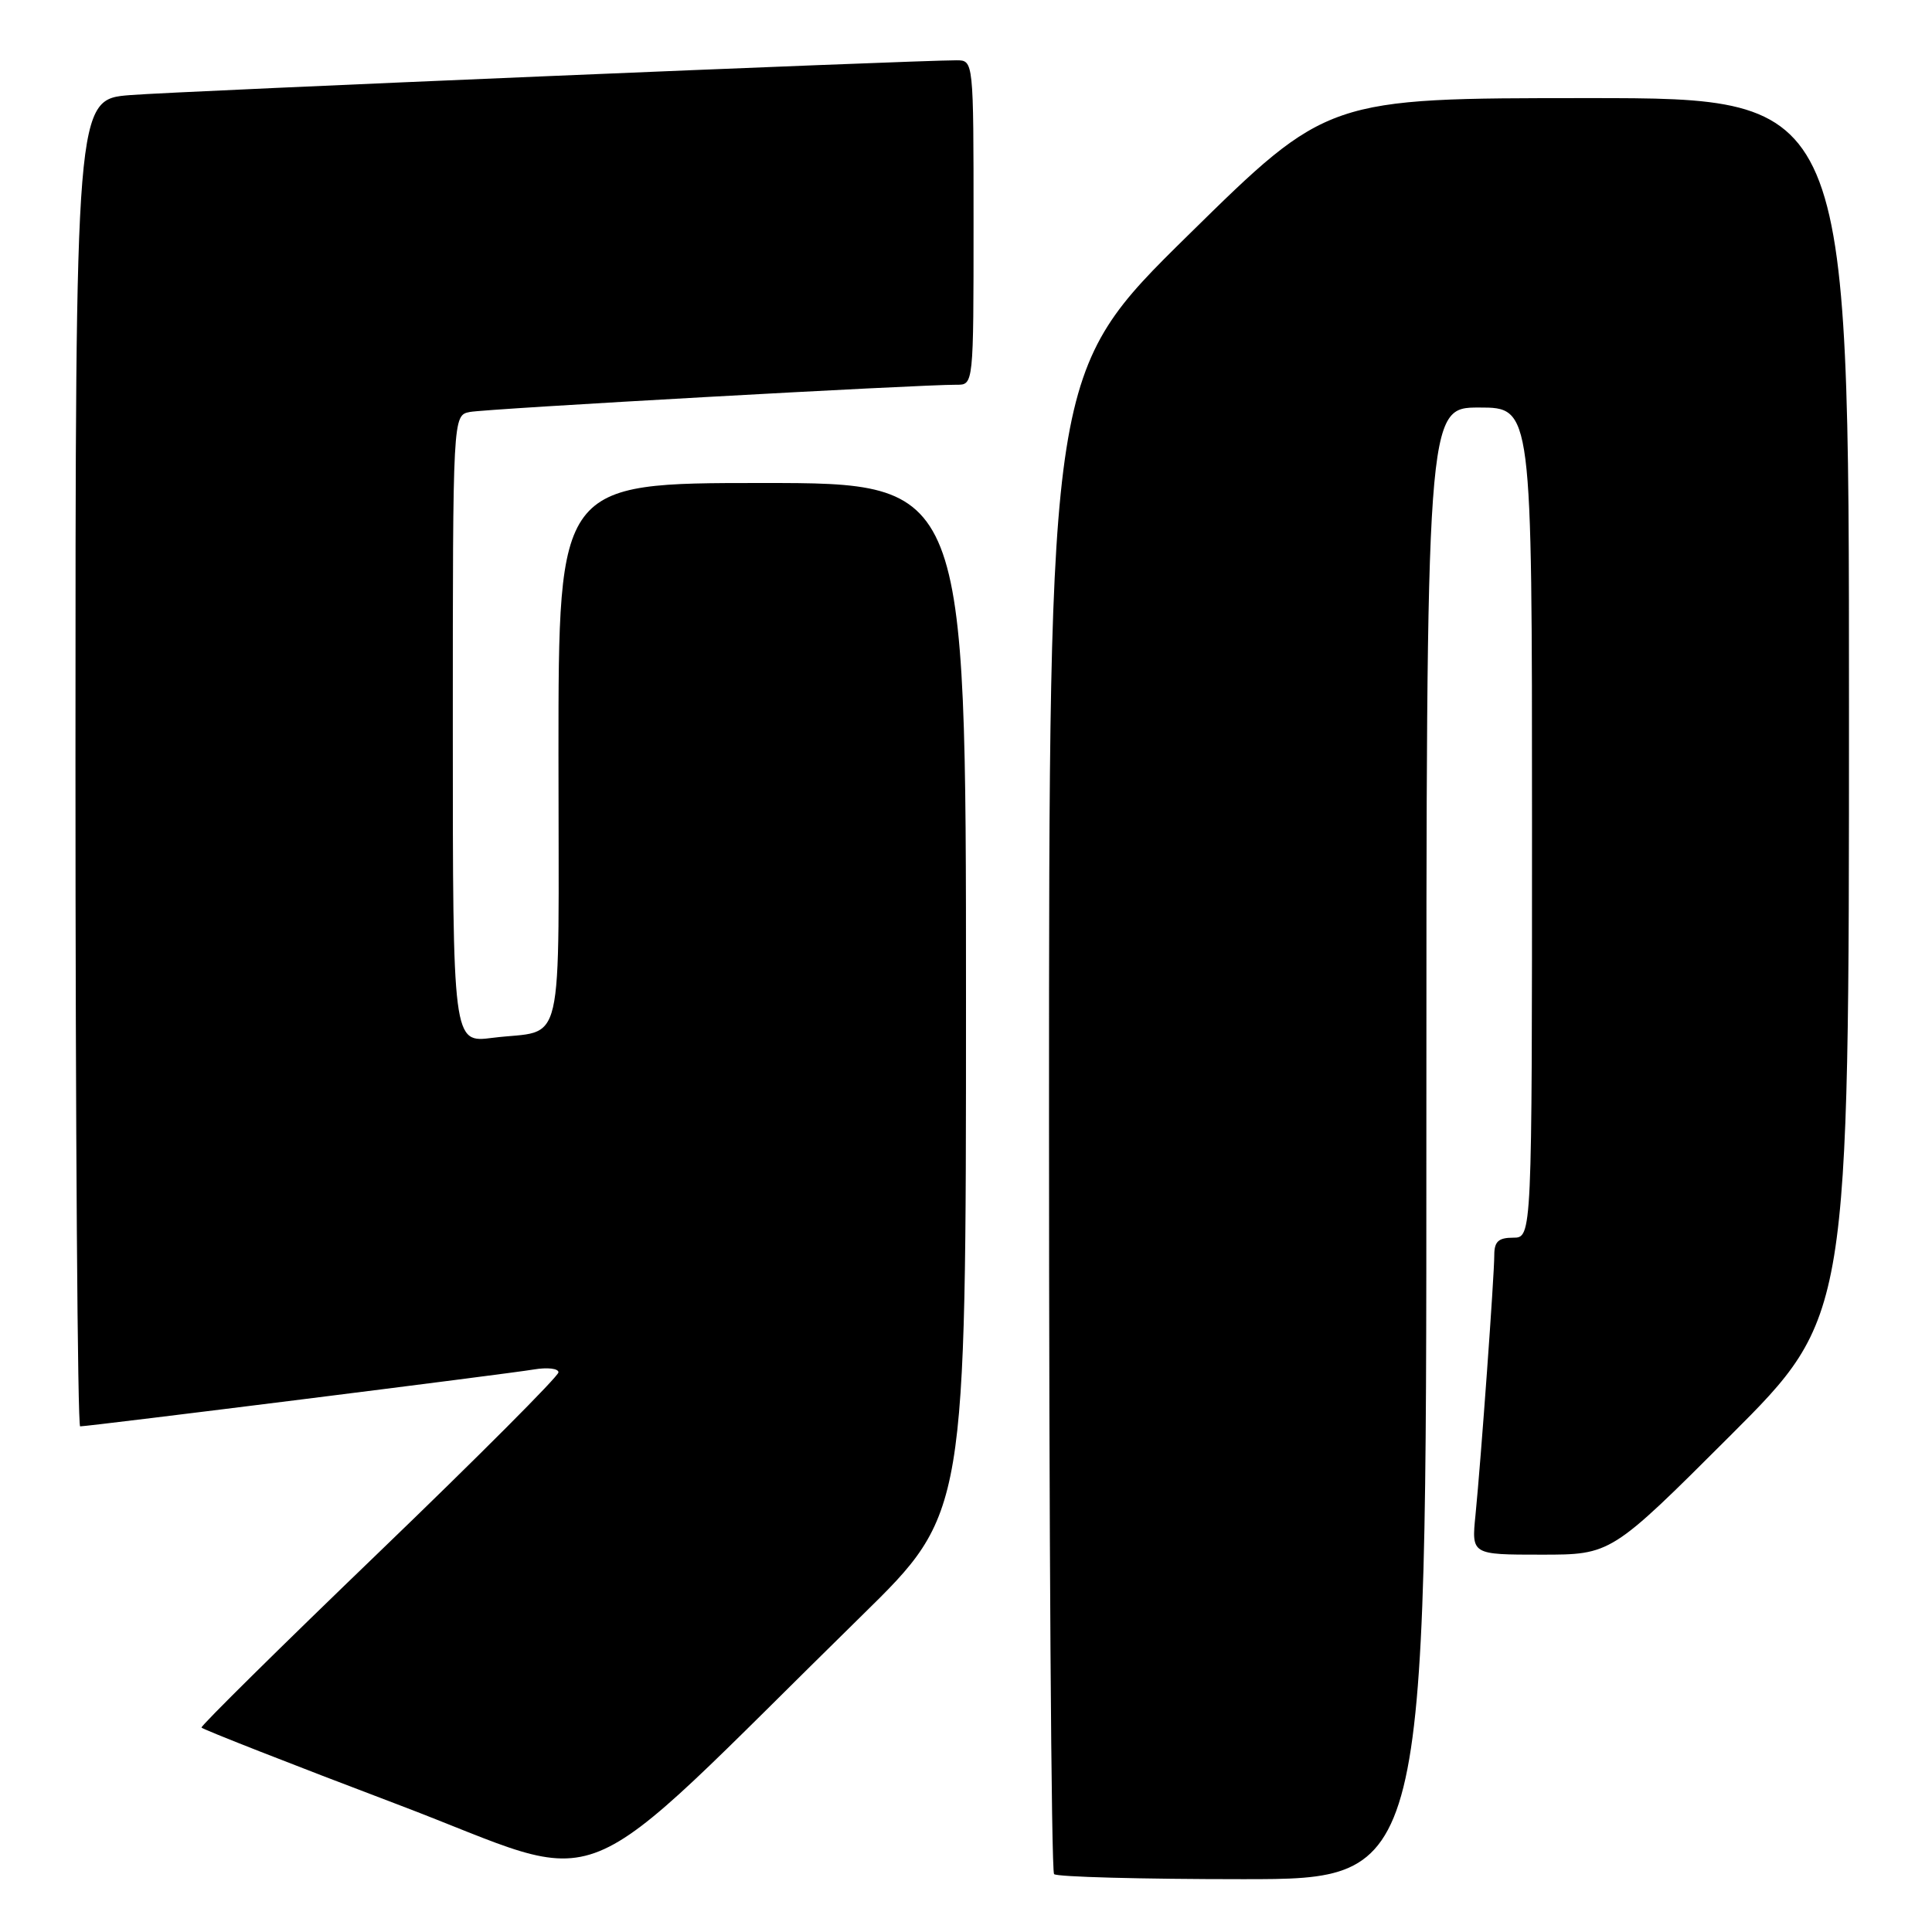 <?xml version="1.0" encoding="UTF-8" standalone="no"?>
<!DOCTYPE svg PUBLIC "-//W3C//DTD SVG 1.1//EN" "http://www.w3.org/Graphics/SVG/1.1/DTD/svg11.dtd" >
<svg xmlns="http://www.w3.org/2000/svg" xmlns:xlink="http://www.w3.org/1999/xlink" version="1.1" viewBox="0 0 256 256">
 <g >
 <path fill="currentColor"
d=" M 114.25 214.02 C 128.00 200.53 128.00 200.53 128.00 132.26 C 128.00 64.00 128.00 64.00 101.00 64.00 C 74.00 64.00 74.00 64.00 74.00 99.93 C 74.00 140.51 74.98 136.29 65.25 137.52 C 60.00 138.19 60.00 138.19 60.00 96.61 C 60.00 55.04 60.00 55.04 62.25 54.59 C 64.38 54.16 121.95 50.95 126.75 50.98 C 129.00 51.00 129.00 51.00 129.00 29.50 C 129.00 8.00 129.00 8.00 126.75 7.99 C 121.31 7.98 23.78 12.08 17.25 12.60 C 10.00 13.17 10.00 13.17 10.00 101.09 C 10.00 149.44 10.28 189.00 10.62 189.00 C 11.79 189.00 67.50 182.02 70.75 181.46 C 72.54 181.16 74.00 181.33 74.00 181.84 C 74.00 182.36 63.32 193.07 50.26 205.64 C 37.20 218.21 26.60 228.68 26.70 228.91 C 26.80 229.13 38.49 233.72 52.69 239.10 C 81.66 250.07 74.54 252.97 114.25 214.02 Z  M 189.00 151.50 C 189.00 54.00 189.00 54.00 196.00 54.00 C 203.00 54.00 203.00 54.00 203.00 109.00 C 203.00 164.00 203.00 164.00 200.50 164.00 C 198.56 164.00 198.00 164.51 198.00 166.30 C 198.00 169.07 196.24 193.39 195.51 200.75 C 194.98 206.00 194.98 206.00 204.23 206.00 C 213.48 206.00 213.48 206.00 229.24 190.26 C 245.00 174.52 245.00 174.52 245.00 93.76 C 245.00 13.00 245.00 13.00 210.45 13.00 C 175.91 13.00 175.91 13.00 157.45 31.15 C 139.00 49.30 139.00 49.30 139.00 148.49 C 139.00 203.04 139.30 247.97 139.67 248.33 C 140.03 248.70 151.28 249.00 164.67 249.00 C 189.00 249.00 189.00 249.00 189.00 151.50 Z "/>
</g>
</svg>